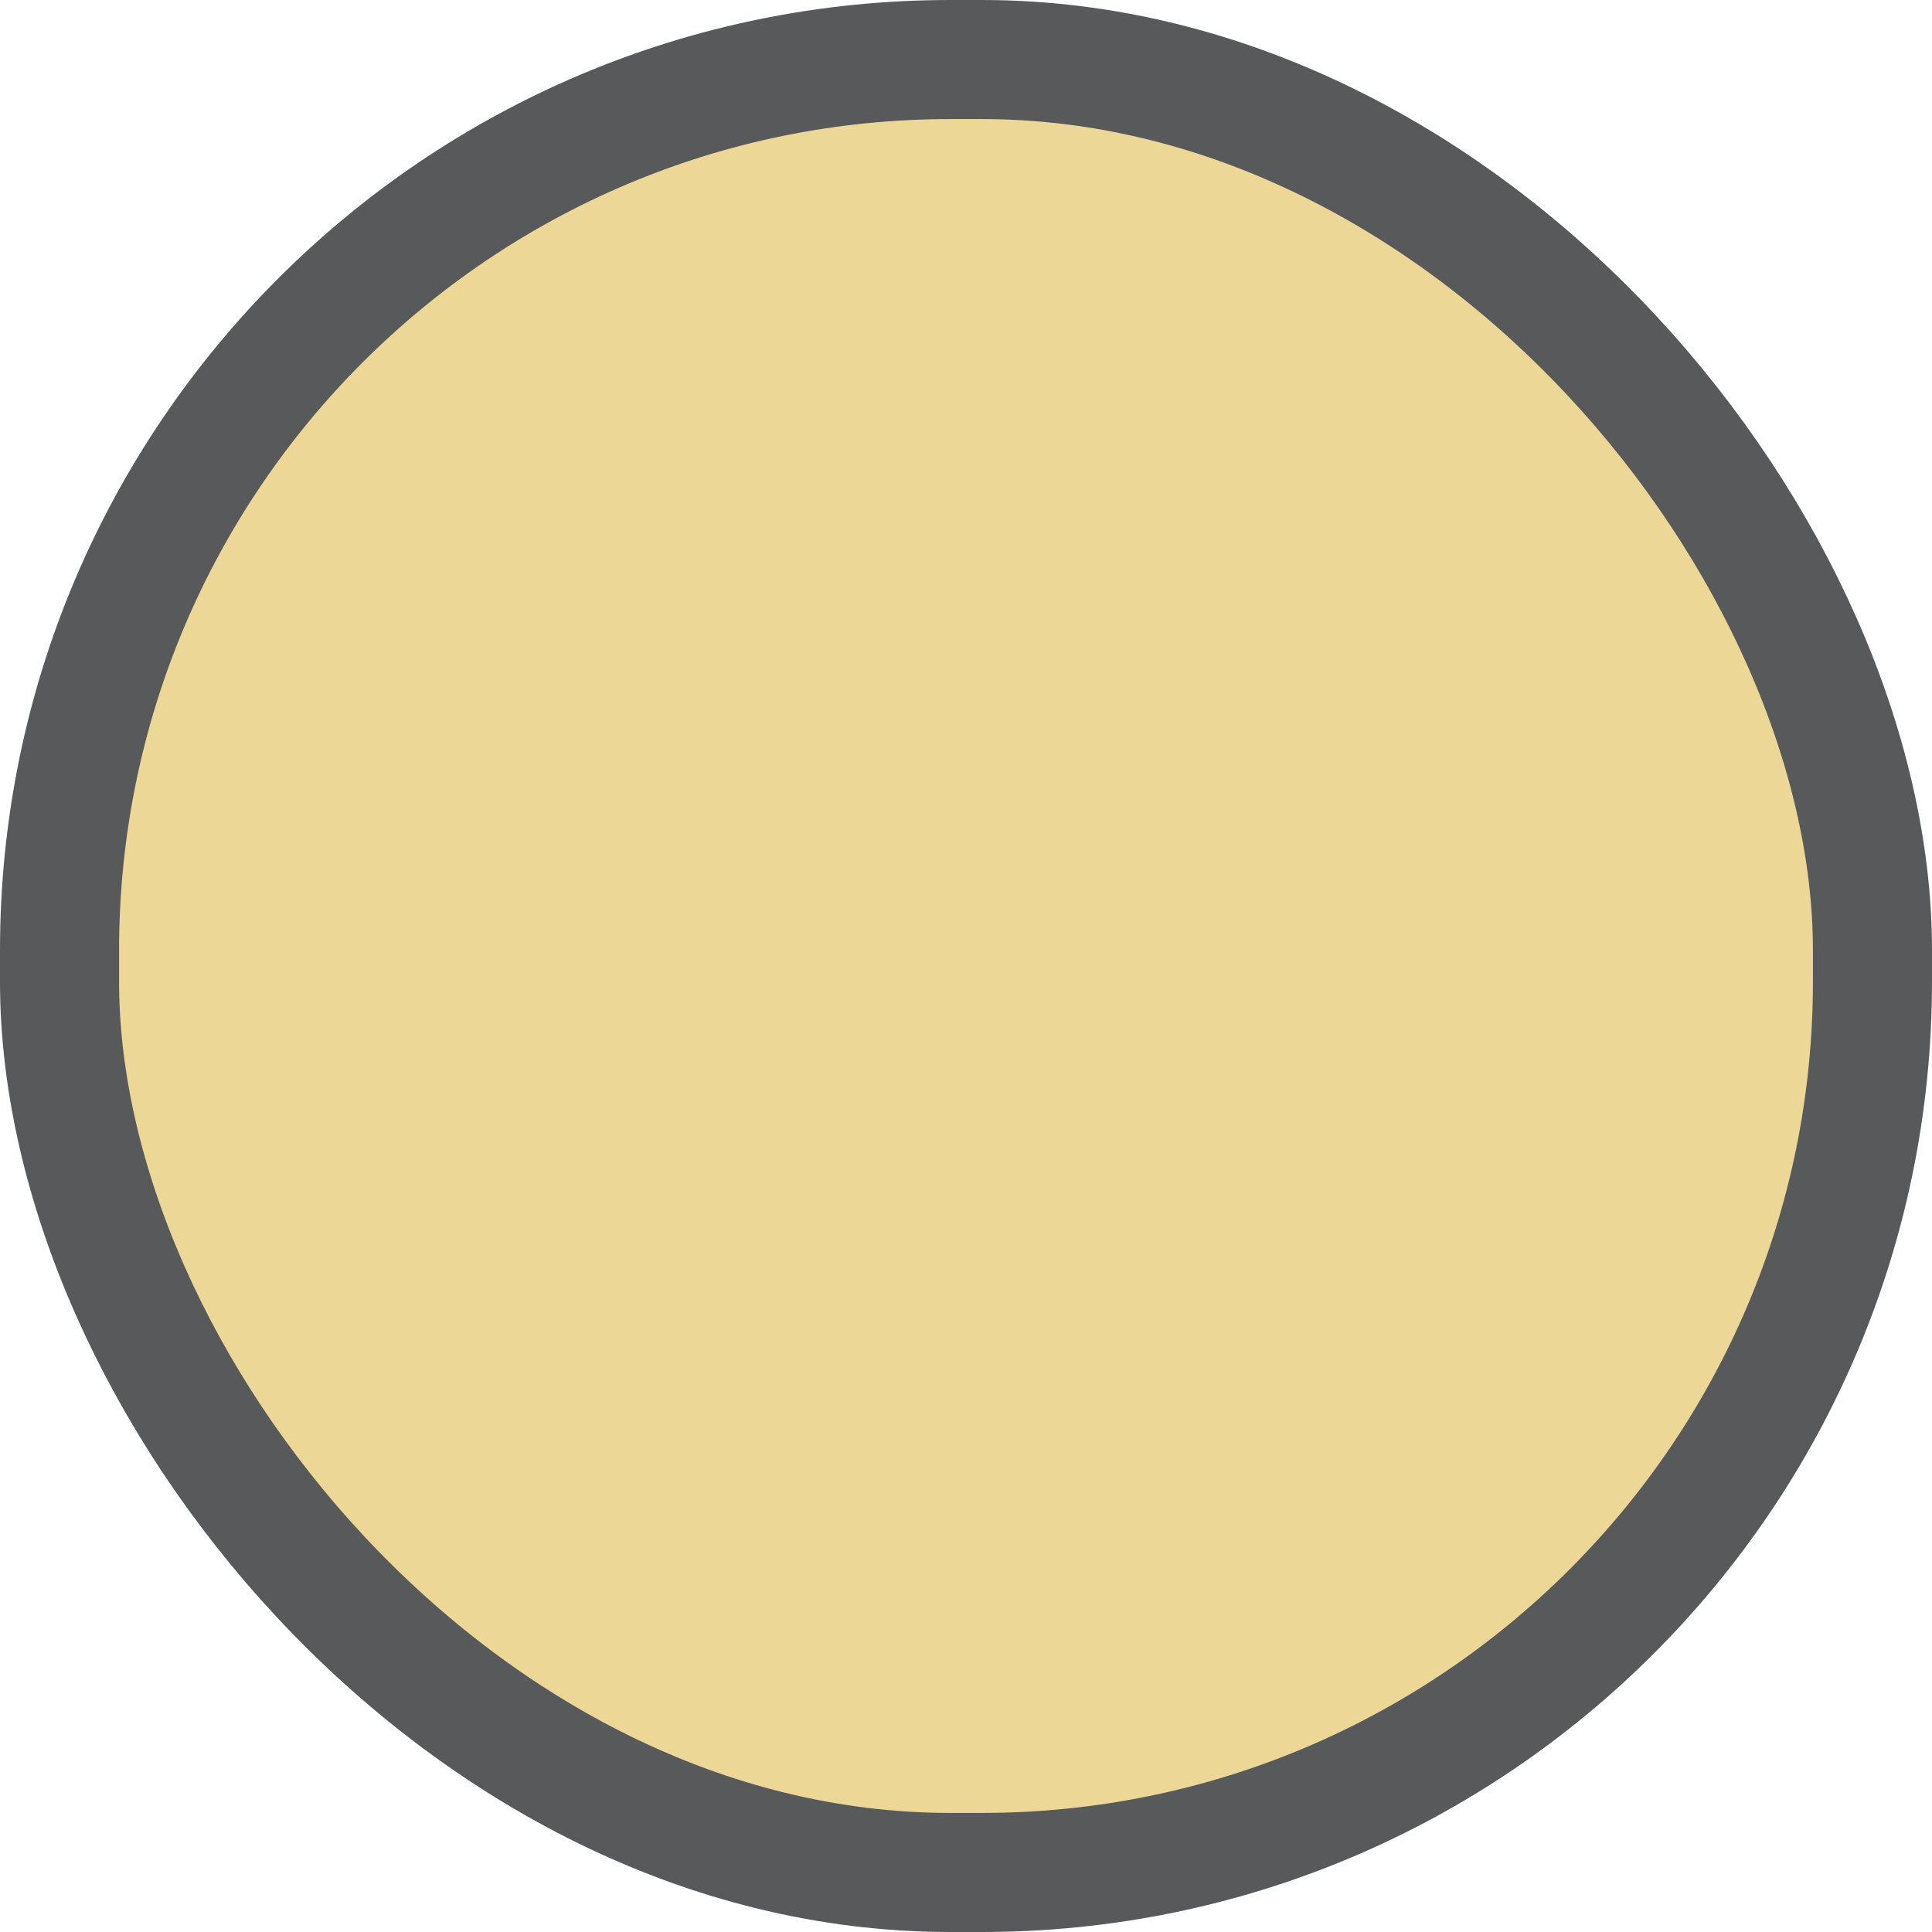 <svg xmlns="http://www.w3.org/2000/svg" viewBox="0 0 32.45 32.45"><defs><style>.cls-1{fill:#020202;}.cls-2{fill: #f5b65a;}.cls-3{fill: #ecd7976e;stroke:#58595b;stroke-miterlimit:10;stroke-width:2px;}</style></defs><title>Asset 6</title><g id="Layer_2" data-name="Layer 2"><g id="Layer_1-2" data-name="Layer 1"><path class="cls-1" d="M7.74,29V21.19a4.58,4.58,0,0,1,4.42-3.43l1.44-.09h5.31l.49,0h.08a4.6,4.6,0,0,1,4.23,3.22l.43,1.79c.75,5.84,2,6.15-3.18,7.42l-2.62.45a3.37,3.37,0,0,1-1.7.08L10,29.86"/><rect class="cls-2" x="11.18" y="9.03" width="9.19" height="9.16" rx="3.83"/><rect class="cls-3" x="1" y="1" width="30.45" height="30.45" rx="14.96"/></g></g></svg>